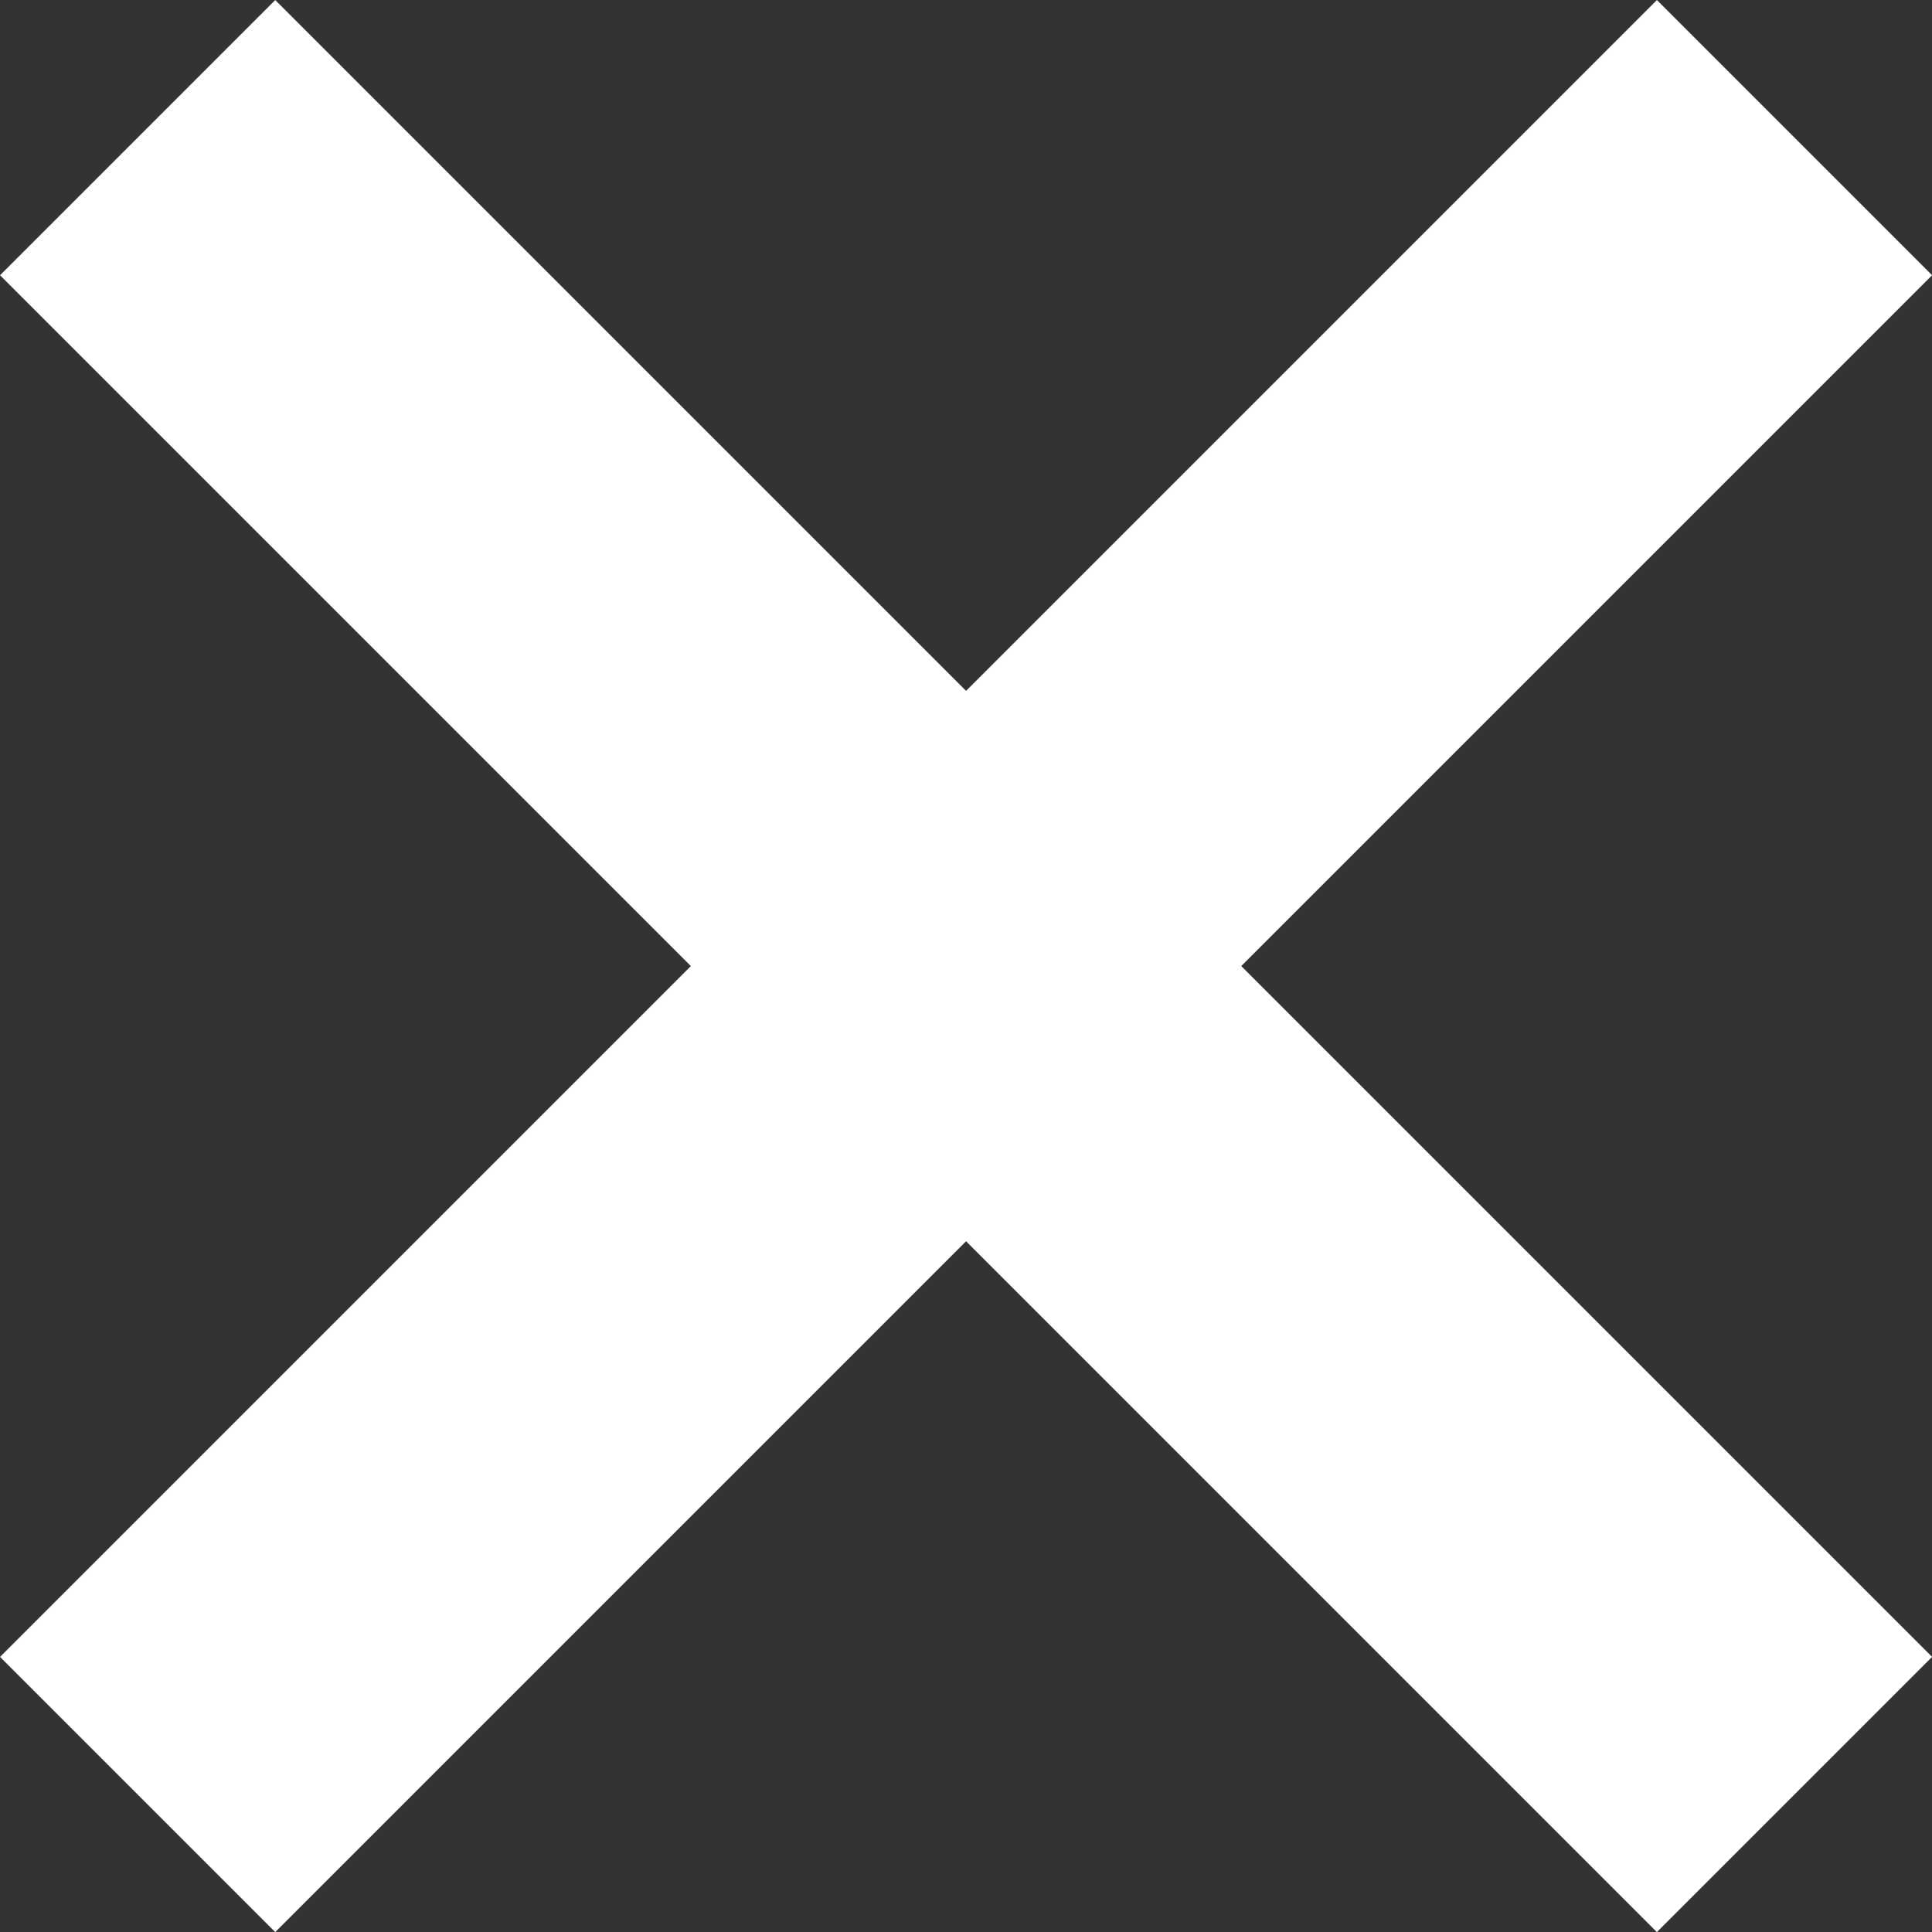 <svg xmlns="http://www.w3.org/2000/svg" width="14.893" height="14.893" viewBox="0 0 14.893 14.893">
  <rect x="0" y="0" width="14.893" height="14.893" fill="#333333" stroke="none"/>
  <g id="Cross" transform="translate(1.061 1.061)">
    <line id="Line_11" data-name="Line 11" y1="12.772" x2="12.772" fill="none" stroke="#fff" stroke-width="3"/>
    <line id="Line_12" data-name="Line 12" x2="12.772" y2="12.772" fill="none" stroke="#fff" stroke-width="3"/>
  </g>
</svg>

